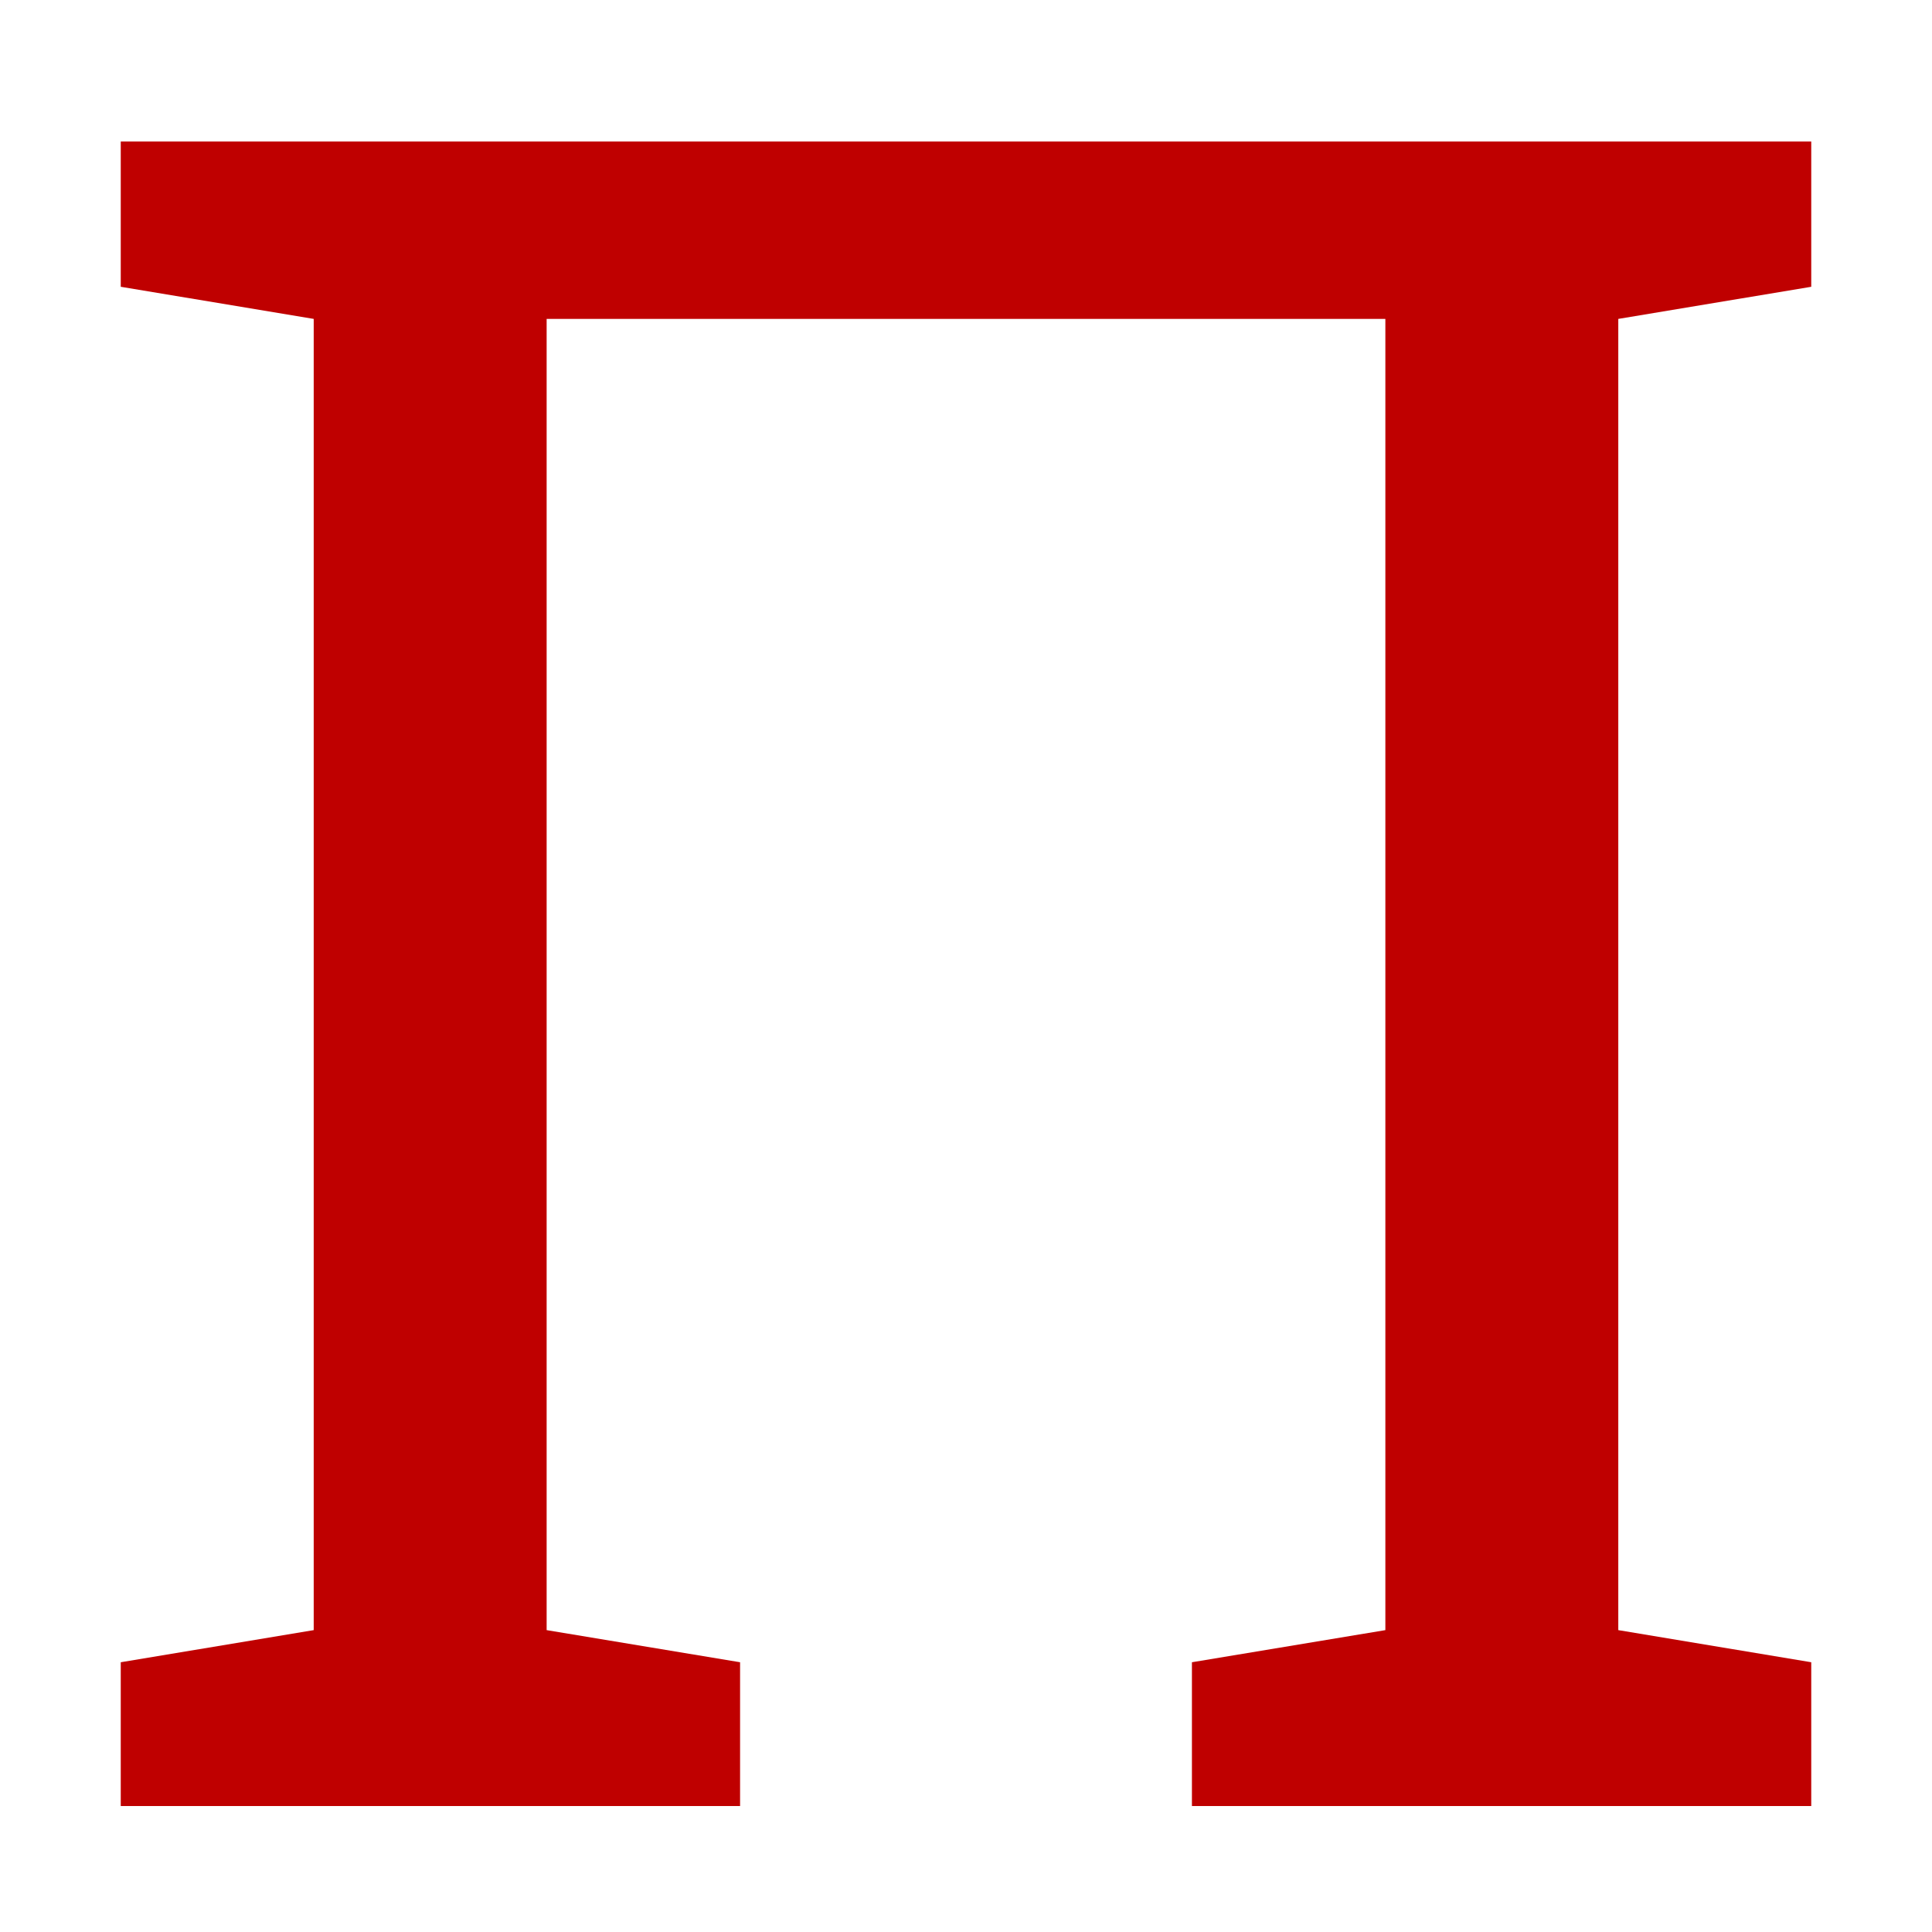 
<svg xmlns="http://www.w3.org/2000/svg" xmlns:xlink="http://www.w3.org/1999/xlink" width="16px" height="16px" viewBox="0 0 16 16" version="1.1">
<g id="surface1">
<path style=" stroke:none;fill-rule:nonzero;fill:#bf0000;fill-opacity:1;" d="M 1 14.957 L 1 13.766 L 2.598 13.5 L 2.598 2.641 L 1 2.375 L 1 1.172 L 15 1.172 L 15 2.375 L 13.402 2.641 L 13.402 13.5 L 15 13.766 L 15 14.957 L 9.871 14.957 L 9.871 13.766 L 11.473 13.5 L 11.473 2.641 L 4.527 2.641 L 4.527 13.5 L 6.129 13.766 L 6.129 14.957 Z M 1 14.957 "/>
</g>
</svg>
